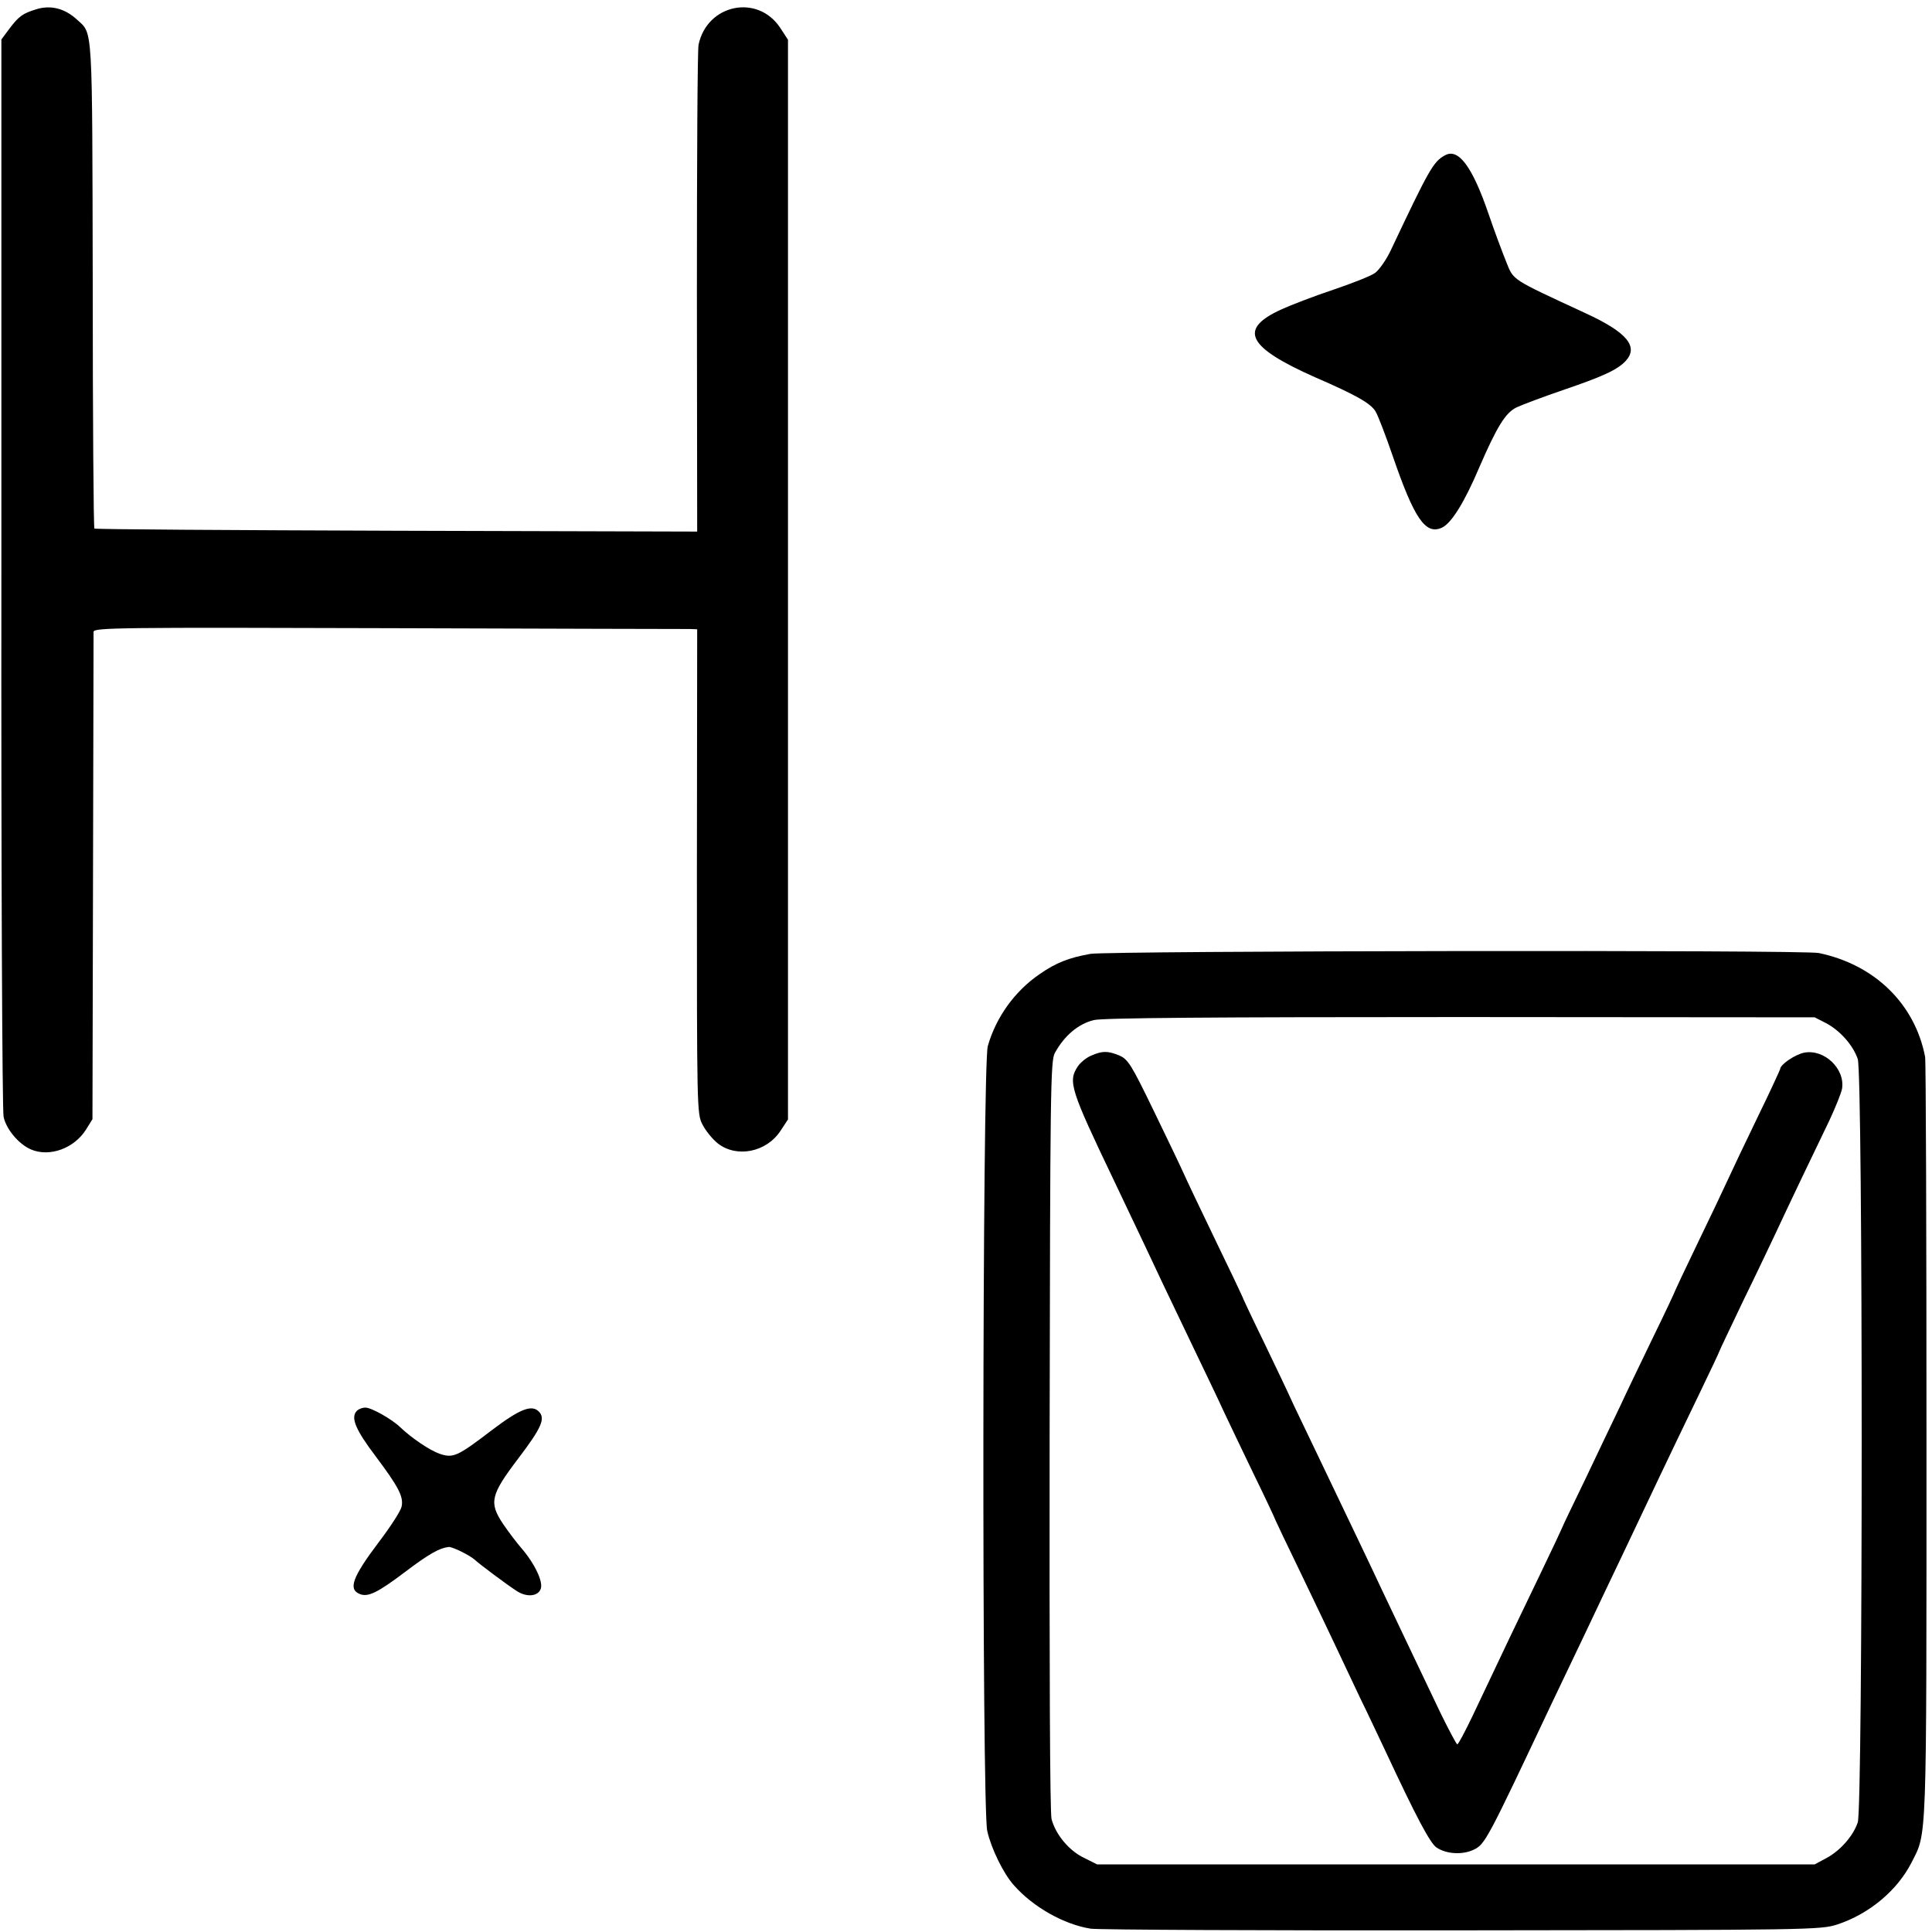 <?xml version="1.0" standalone="no"?>
<!DOCTYPE svg PUBLIC "-//W3C//DTD SVG 20010904//EN"
 "http://www.w3.org/TR/2001/REC-SVG-20010904/DTD/svg10.dtd">
<svg version="1.0" xmlns="http://www.w3.org/2000/svg"
 width="700pt" height="700pt" viewBox="0 0 700 700"
 preserveAspectRatio="xMidYMid meet">
<g transform="translate(0,700) scale(0.1,-0.1)"
fill="#000000" stroke="none">
<path d="M130 6966 c-48 -15 -62 -25 -96 -70 l-29 -39 0 -1931 c-1 -1062 3
-1950 8 -1972 9 -45 55 -100 100 -119 67 -28 156 4 199 73 l23 37 2 875 c1
481 2 882 2 891 1 15 95 16 1069 13 587 -2 1078 -3 1092 -3 l26 -1 -1 -877 c0
-859 0 -879 20 -917 11 -22 36 -53 56 -69 68 -53 176 -32 227 46 l27 41 0
1956 0 1956 -28 43 c-82 124 -265 86 -296 -61 -4 -18 -6 -423 -6 -899 l1 -865
-1090 3 c-599 2 -1092 5 -1094 8 -3 3 -6 400 -6 882 -2 951 1 909 -56 961 -45
42 -97 55 -150 38z"/>
<path d="M5235 6437 c-42 -23 -57 -50 -196 -344 -16 -34 -42 -71 -57 -82 -15
-11 -84 -38 -152 -61 -69 -23 -152 -55 -185 -70 -160 -72 -128 -137 120 -247
150 -65 202 -95 219 -124 9 -15 37 -88 62 -161 78 -227 119 -287 178 -260 34
15 82 92 135 217 65 150 96 200 136 219 19 9 93 37 166 62 147 50 199 74 229
106 48 52 5 104 -145 173 -274 127 -260 118 -288 187 -14 35 -43 112 -63 171
-59 173 -110 242 -159 214z"/>
<path d="M3951 3544 c-78 -14 -125 -32 -185 -74 -89 -61 -157 -155 -187 -260
-20 -68 -22 -2759 -2 -2844 14 -63 59 -155 96 -196 70 -80 183 -143 279 -158
29 -4 636 -7 1348 -6 1263 1 1296 2 1356 21 116 38 218 123 270 225 56 111 54
47 54 1528 0 751 -2 1377 -5 1391 -37 192 -183 334 -385 376 -54 12 -2572 8
-2639 -3z m2665 -251 c51 -27 98 -80 115 -130 19 -56 19 -2710 0 -2766 -17
-50 -64 -103 -115 -130 l-41 -22 -1300 0 -1300 0 -48 24 c-54 26 -102 84 -117
140 -6 22 -8 550 -7 1391 2 1239 3 1358 19 1385 34 62 84 105 141 119 31 8
423 11 1328 11 l1284 -1 41 -21z"/>
<path d="M3953 3175 c-17 -7 -39 -25 -48 -39 -36 -54 -27 -83 130 -411 81
-170 162 -341 180 -380 18 -38 68 -142 110 -230 42 -88 91 -189 107 -225 17
-36 66 -139 109 -228 44 -90 79 -165 79 -167 0 -1 43 -92 96 -201 53 -110 109
-228 126 -264 17 -36 55 -117 85 -180 31 -63 72 -151 93 -195 112 -240 162
-334 185 -349 36 -24 94 -27 134 -8 42 20 48 32 284 532 30 63 83 174 117 245
34 72 99 209 145 305 90 190 156 330 271 568 41 85 74 155 74 157 0 2 39 83
86 182 48 98 101 210 119 248 37 80 132 279 193 405 22 47 43 99 46 115 12 72
-64 145 -137 131 -32 -6 -87 -43 -87 -59 0 -2 -36 -81 -81 -173 -45 -93 -94
-196 -109 -229 -15 -33 -64 -136 -109 -229 -45 -93 -81 -170 -81 -171 0 -2
-35 -77 -79 -167 -43 -89 -98 -203 -121 -253 -24 -49 -80 -168 -126 -264 -46
-95 -84 -174 -84 -176 0 -1 -34 -74 -76 -161 -74 -153 -147 -306 -249 -522
-27 -56 -51 -102 -55 -102 -3 0 -30 51 -60 112 -91 191 -176 369 -218 458 -39
84 -106 223 -224 470 -33 69 -74 154 -91 190 -16 36 -65 139 -108 228 -44 90
-79 165 -79 167 0 1 -43 92 -96 201 -53 110 -105 219 -116 244 -11 25 -60 127
-109 228 -81 167 -92 184 -124 198 -42 17 -61 17 -102 -1z"/>
<path d="M1291 1886 c-20 -24 -2 -67 69 -161 84 -112 103 -148 95 -184 -3 -15
-39 -71 -80 -125 -99 -131 -115 -175 -70 -192 29 -11 64 6 162 80 87 66 125
87 158 91 13 2 79 -31 96 -47 16 -15 112 -87 149 -111 36 -25 79 -22 89 6 10
25 -21 91 -70 148 -16 18 -46 58 -66 87 -52 78 -46 105 55 238 85 112 99 145
74 170 -26 26 -70 8 -169 -67 -127 -97 -141 -103 -191 -86 -36 13 -100 56
-142 96 -30 29 -104 71 -126 71 -12 0 -27 -6 -33 -14z"/>
</g>
</svg>
